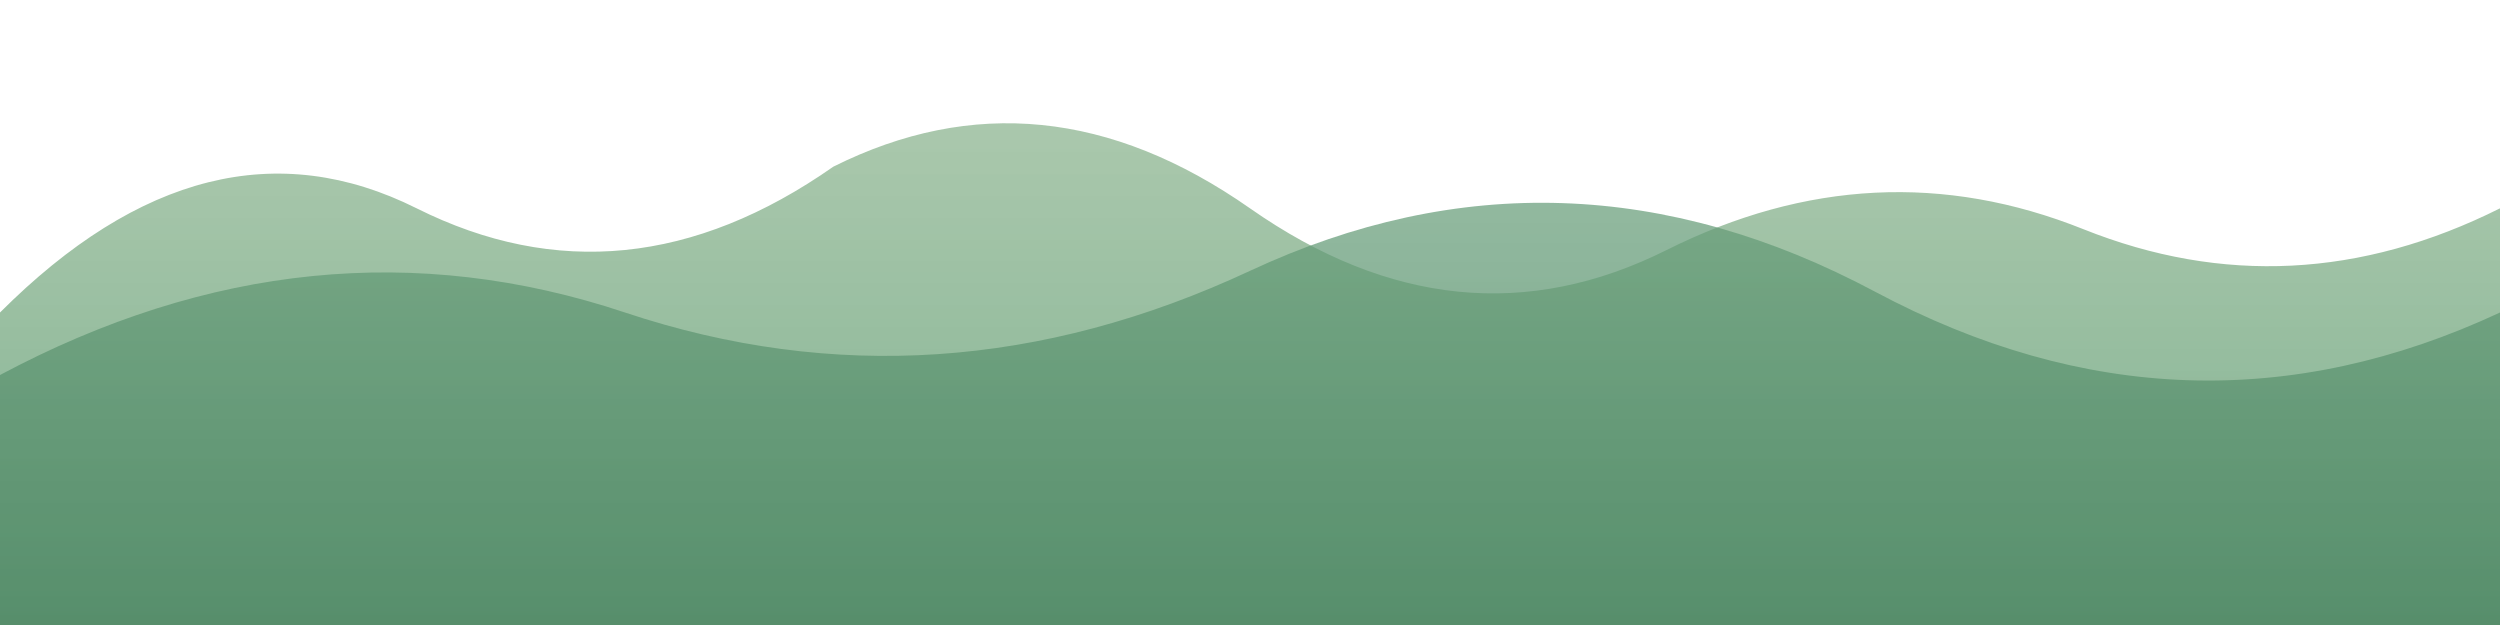 <svg width="1200" height="300" viewBox="0 0 1200 300" fill="none" xmlns="http://www.w3.org/2000/svg">
  <!-- 远处山丘的渐变色 -->
  <defs>
    <linearGradient id="hillGradient1" x1="0%" y1="0%" x2="0%" y2="100%">
      <stop offset="0%" stop-color="#8db48e" stop-opacity="0.7" />
      <stop offset="100%" stop-color="#5c9b72" stop-opacity="0.8" />
    </linearGradient>
    <linearGradient id="hillGradient2" x1="0%" y1="0%" x2="0%" y2="100%">
      <stop offset="0%" stop-color="#6ba17d" stop-opacity="0.7" />
      <stop offset="100%" stop-color="#4d8663" stop-opacity="0.8" />
    </linearGradient>
  </defs>
  
  <!-- 远处的山丘群 -->
  <path d="M0 150 Q 100 50, 200 100 Q 300 150, 400 80 Q 500 30, 600 100 Q 700 170, 800 120 Q 900 70, 1000 110 Q 1100 150, 1200 100 L 1200 300 L 0 300 Z" fill="url(#hillGradient1)" />
  
  <!-- 稍近的山丘群 -->
  <path d="M0 180 Q 150 100, 300 150 Q 450 200, 600 130 Q 750 60, 900 140 Q 1050 220, 1200 150 L 1200 300 L 0 300 Z" fill="url(#hillGradient2)" />
</svg> 